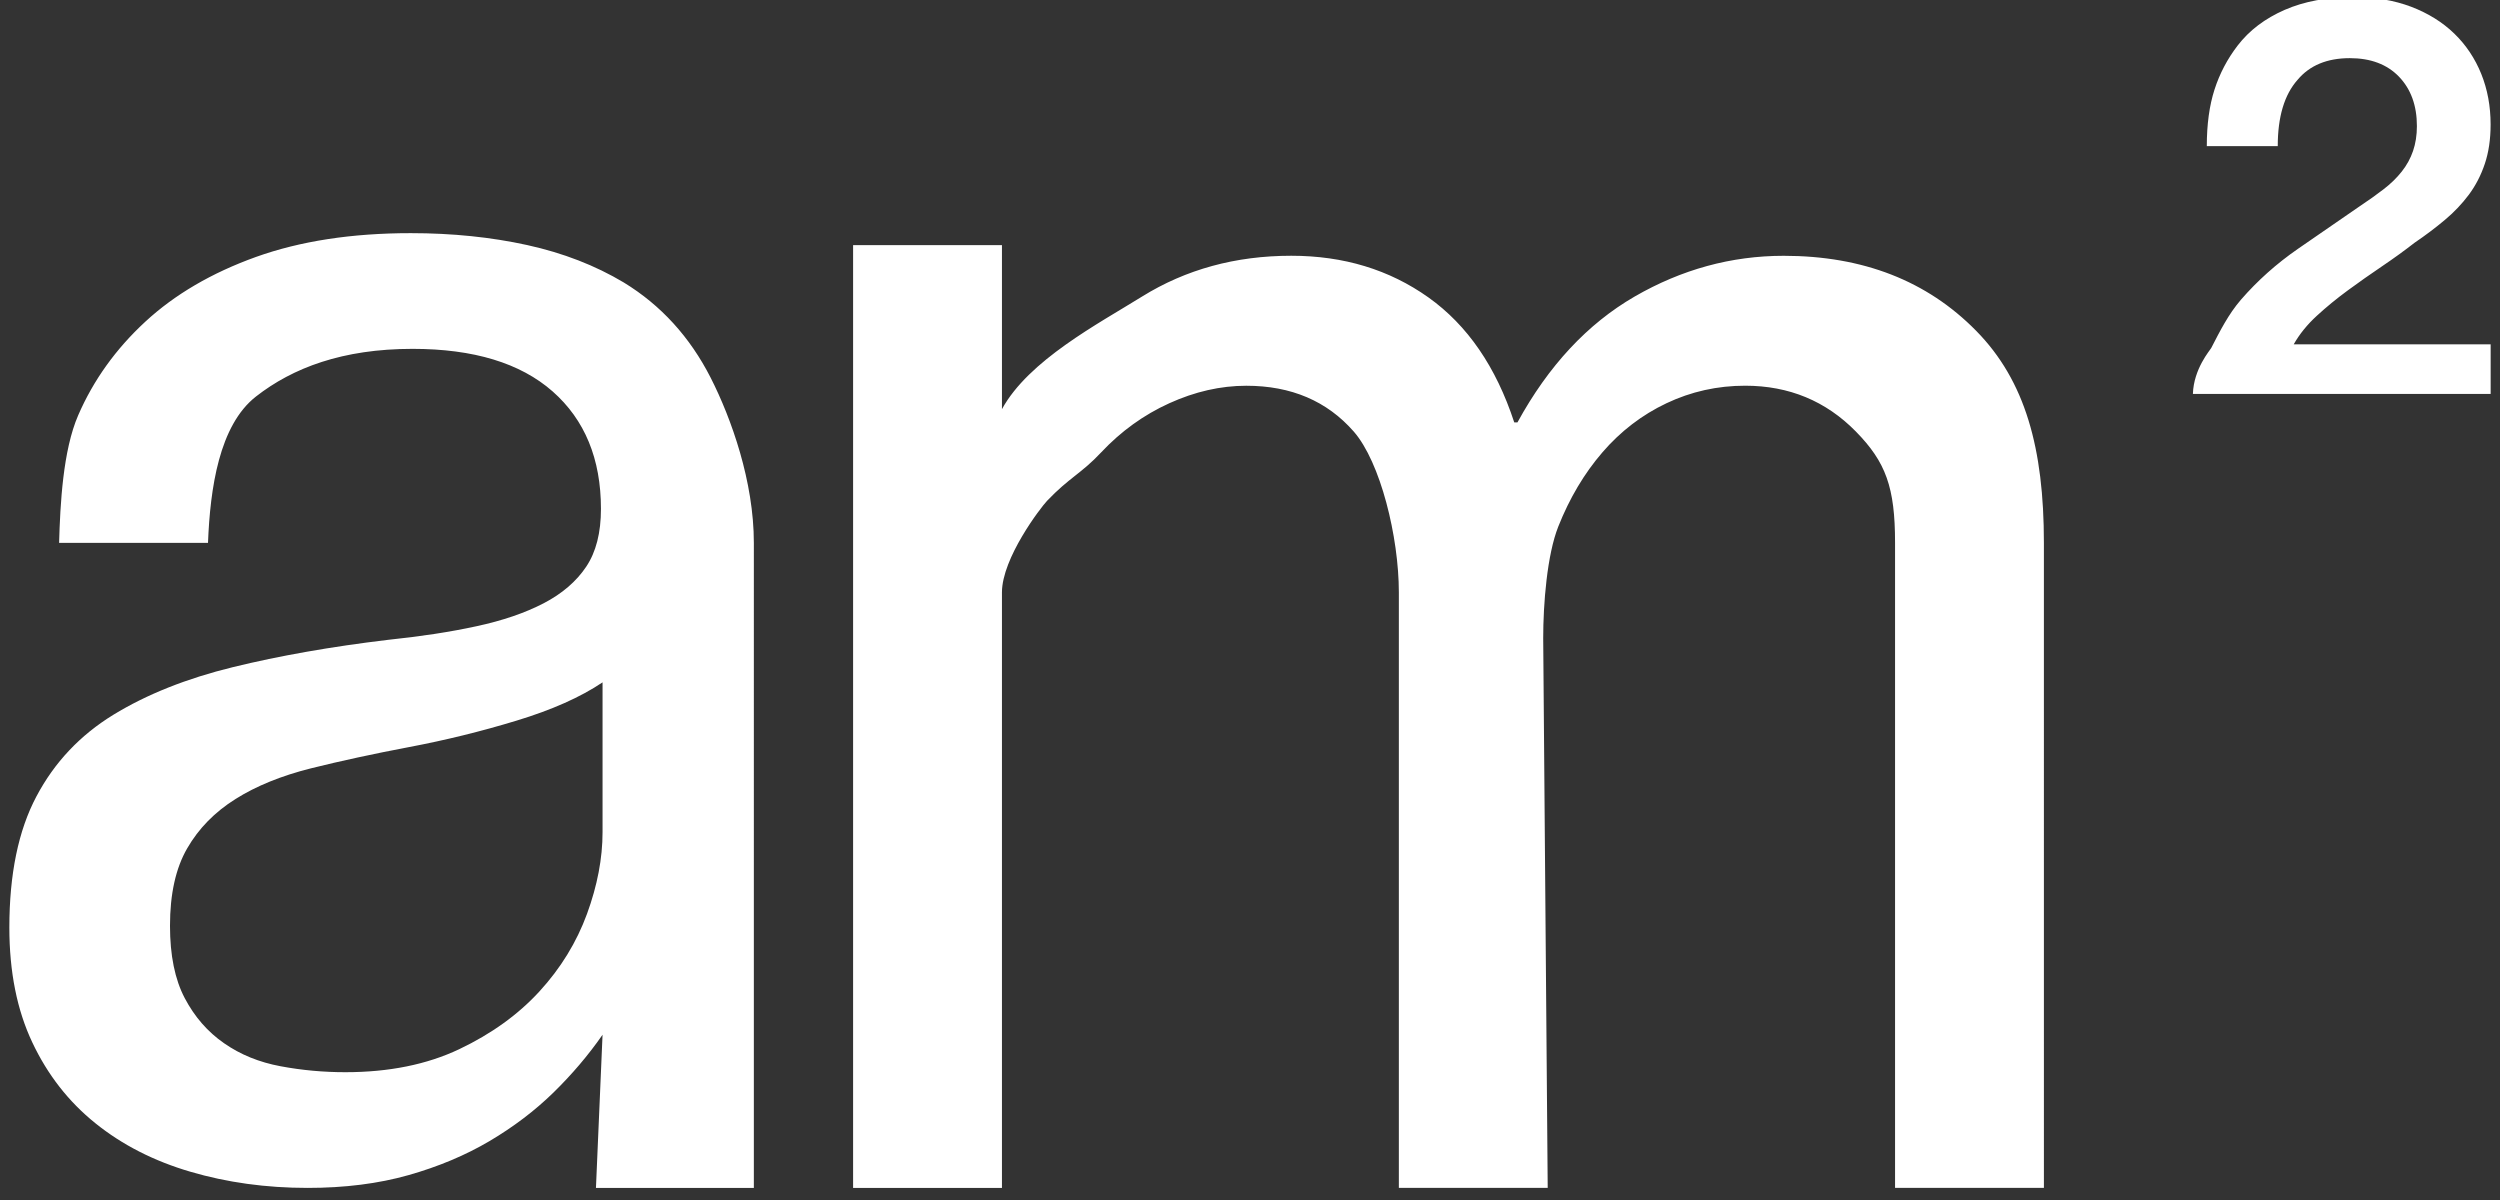 <?xml version="1.0" encoding="utf-8"?>
<!-- Generator: Adobe Illustrator 17.0.0, SVG Export Plug-In . SVG Version: 6.00 Build 0)  -->
<!DOCTYPE svg PUBLIC "-//W3C//DTD SVG 1.1//EN" "http://www.w3.org/Graphics/SVG/1.1/DTD/svg11.dtd">
<svg version="1.1" id="Layer_1" xmlns="http://www.w3.org/2000/svg" xmlns:xlink="http://www.w3.org/1999/xlink" x="0px" y="0px"
	 width="50px" height="24px" viewBox="0 0 50 24" enable-background="new 0 0 50 24" xml:space="preserve">
<rect x="0" y="0" width="50" height="24" fill="#333333" stroke="none"/>
<g>
	<g>
		<path fill="#FFFFFF" d="M35.675,5.116c-1.048,0-2.043,0.272-2.984,0.816c-0.941,0.545-1.722,1.383-2.342,2.516h-0.064
			c-0.364-1.111-0.936-1.944-1.717-2.5c-0.781-0.555-1.695-0.833-2.743-0.833c-1.113,0-2.107,0.272-2.984,0.816
			c-0.877,0.545-2.268,1.275-2.802,2.252V4.902h-2.977v18.857h2.977V11.849c0-0.688,0.775-1.698,0.902-1.832
			c0.444-0.466,0.686-0.546,1.082-0.969c0.396-0.422,0.85-0.75,1.363-0.983c0.513-0.233,1.027-0.35,1.54-0.35
			c0.898,0,1.615,0.306,2.149,0.916c0.534,0.611,0.902,2.107,0.902,3.217v11.909h2.977l-0.09-10.993
			c0-0.688,0.077-1.667,0.302-2.234c0.225-0.566,0.518-1.061,0.882-1.483c0.364-0.422,0.791-0.75,1.283-0.983
			c0.492-0.233,1.016-0.35,1.572-0.35c0.877,0,1.615,0.306,2.214,0.916c0.599,0.611,0.784,1.114,0.784,2.225v12.902h2.977V10.857
			c0-1.888-0.371-3.241-1.355-4.241C38.541,5.616,37.258,5.116,35.675,5.116z M45.874,6.887c0.117-0.206,0.271-0.396,0.462-0.571
			c0.19-0.175,0.398-0.345,0.621-0.509c0.224-0.164,0.451-0.324,0.682-0.48c0.231-0.156,0.449-0.314,0.655-0.474
			c0.213-0.144,0.412-0.295,0.599-0.451c0.187-0.156,0.348-0.326,0.484-0.508c0.136-0.183,0.242-0.388,0.319-0.617
			c0.077-0.228,0.116-0.491,0.116-0.788c0-0.366-0.063-0.703-0.187-1.011C49.5,1.169,49.321,0.9,49.086,0.672
			c-0.235-0.228-0.523-0.407-0.863-0.537c-0.341-0.129-0.724-0.194-1.15-0.194c-0.528,0-0.989,0.086-1.381,0.257
			c-0.392,0.172-0.706,0.409-0.94,0.714c-0.205,0.267-0.359,0.56-0.462,0.88c-0.103,0.32-0.154,0.697-0.154,1.131h1.419
			c0-0.587,0.132-1.028,0.396-1.326c0.242-0.289,0.59-0.434,1.045-0.434c0.418,0,0.746,0.124,0.984,0.371
			c0.238,0.248,0.358,0.577,0.358,0.988c0,0.183-0.026,0.348-0.077,0.497c-0.051,0.149-0.126,0.286-0.225,0.411
			c-0.099,0.126-0.22,0.244-0.363,0.354c-0.143,0.11-0.306,0.227-0.489,0.348c-0.389,0.267-0.798,0.548-1.227,0.846
			c-0.429,0.297-0.808,0.636-1.139,1.017c-0.25,0.29-0.418,0.625-0.594,0.966c-0.023,0.044-0.351,0.415-0.366,0.918h5.955V6.887
			H45.874z M12.476,5.65c-0.568-0.34-1.212-0.59-1.933-0.749C9.822,4.743,9.046,4.663,8.216,4.663c-1.18,0-2.212,0.159-3.097,0.476
			C4.235,5.457,3.497,5.888,2.907,6.433c-0.59,0.545-1.038,1.169-1.343,1.872c-0.306,0.704-0.36,1.781-0.382,2.552H4.16
			c0.043-1.089,0.222-2.35,0.96-2.927c0.734-0.573,1.731-0.953,3.13-0.953c1.223,0,2.157,0.284,2.802,0.851
			c0.644,0.567,0.967,1.35,0.967,2.349c0,0.477-0.098,0.863-0.295,1.157c-0.197,0.295-0.481,0.539-0.852,0.732
			c-0.372,0.193-0.819,0.346-1.344,0.459c-0.524,0.114-1.114,0.204-1.77,0.272c-1.136,0.136-2.168,0.318-3.097,0.545
			c-0.929,0.227-1.726,0.545-2.393,0.953c-0.667,0.409-1.18,0.953-1.54,1.634c-0.361,0.681-0.541,1.555-0.541,2.621
			c0,0.885,0.153,1.651,0.459,2.298c0.305,0.647,0.726,1.186,1.262,1.617c0.535,0.431,1.168,0.755,1.901,0.97
			c0.732,0.215,1.512,0.323,2.343,0.323c0.743,0,1.414-0.085,2.016-0.255c0.6-0.17,1.141-0.397,1.622-0.681
			c0.48-0.284,0.906-0.607,1.278-0.97c0.371-0.363,0.699-0.749,0.983-1.157l-0.132,3.064h3.158V10.857
			c0-1.225-0.448-2.484-0.863-3.301C13.798,6.739,13.219,6.104,12.476,5.65z M12.051,16.644c0,0.522-0.104,1.067-0.311,1.634
			c-0.208,0.567-0.524,1.084-0.95,1.549c-0.426,0.465-0.962,0.851-1.606,1.157c-0.645,0.306-1.404,0.46-2.277,0.46
			c-0.437,0-0.869-0.039-1.295-0.119c-0.426-0.079-0.803-0.232-1.13-0.46c-0.328-0.227-0.59-0.528-0.787-0.902
			c-0.197-0.374-0.295-0.856-0.295-1.447c0-0.635,0.114-1.152,0.344-1.549c0.229-0.397,0.551-0.726,0.967-0.987
			c0.415-0.261,0.918-0.465,1.507-0.613c0.59-0.147,1.245-0.289,1.966-0.426c0.721-0.136,1.436-0.312,2.146-0.528
			c0.709-0.215,1.283-0.471,1.721-0.766V16.644z"/>
	</g>
</g>
</svg>
